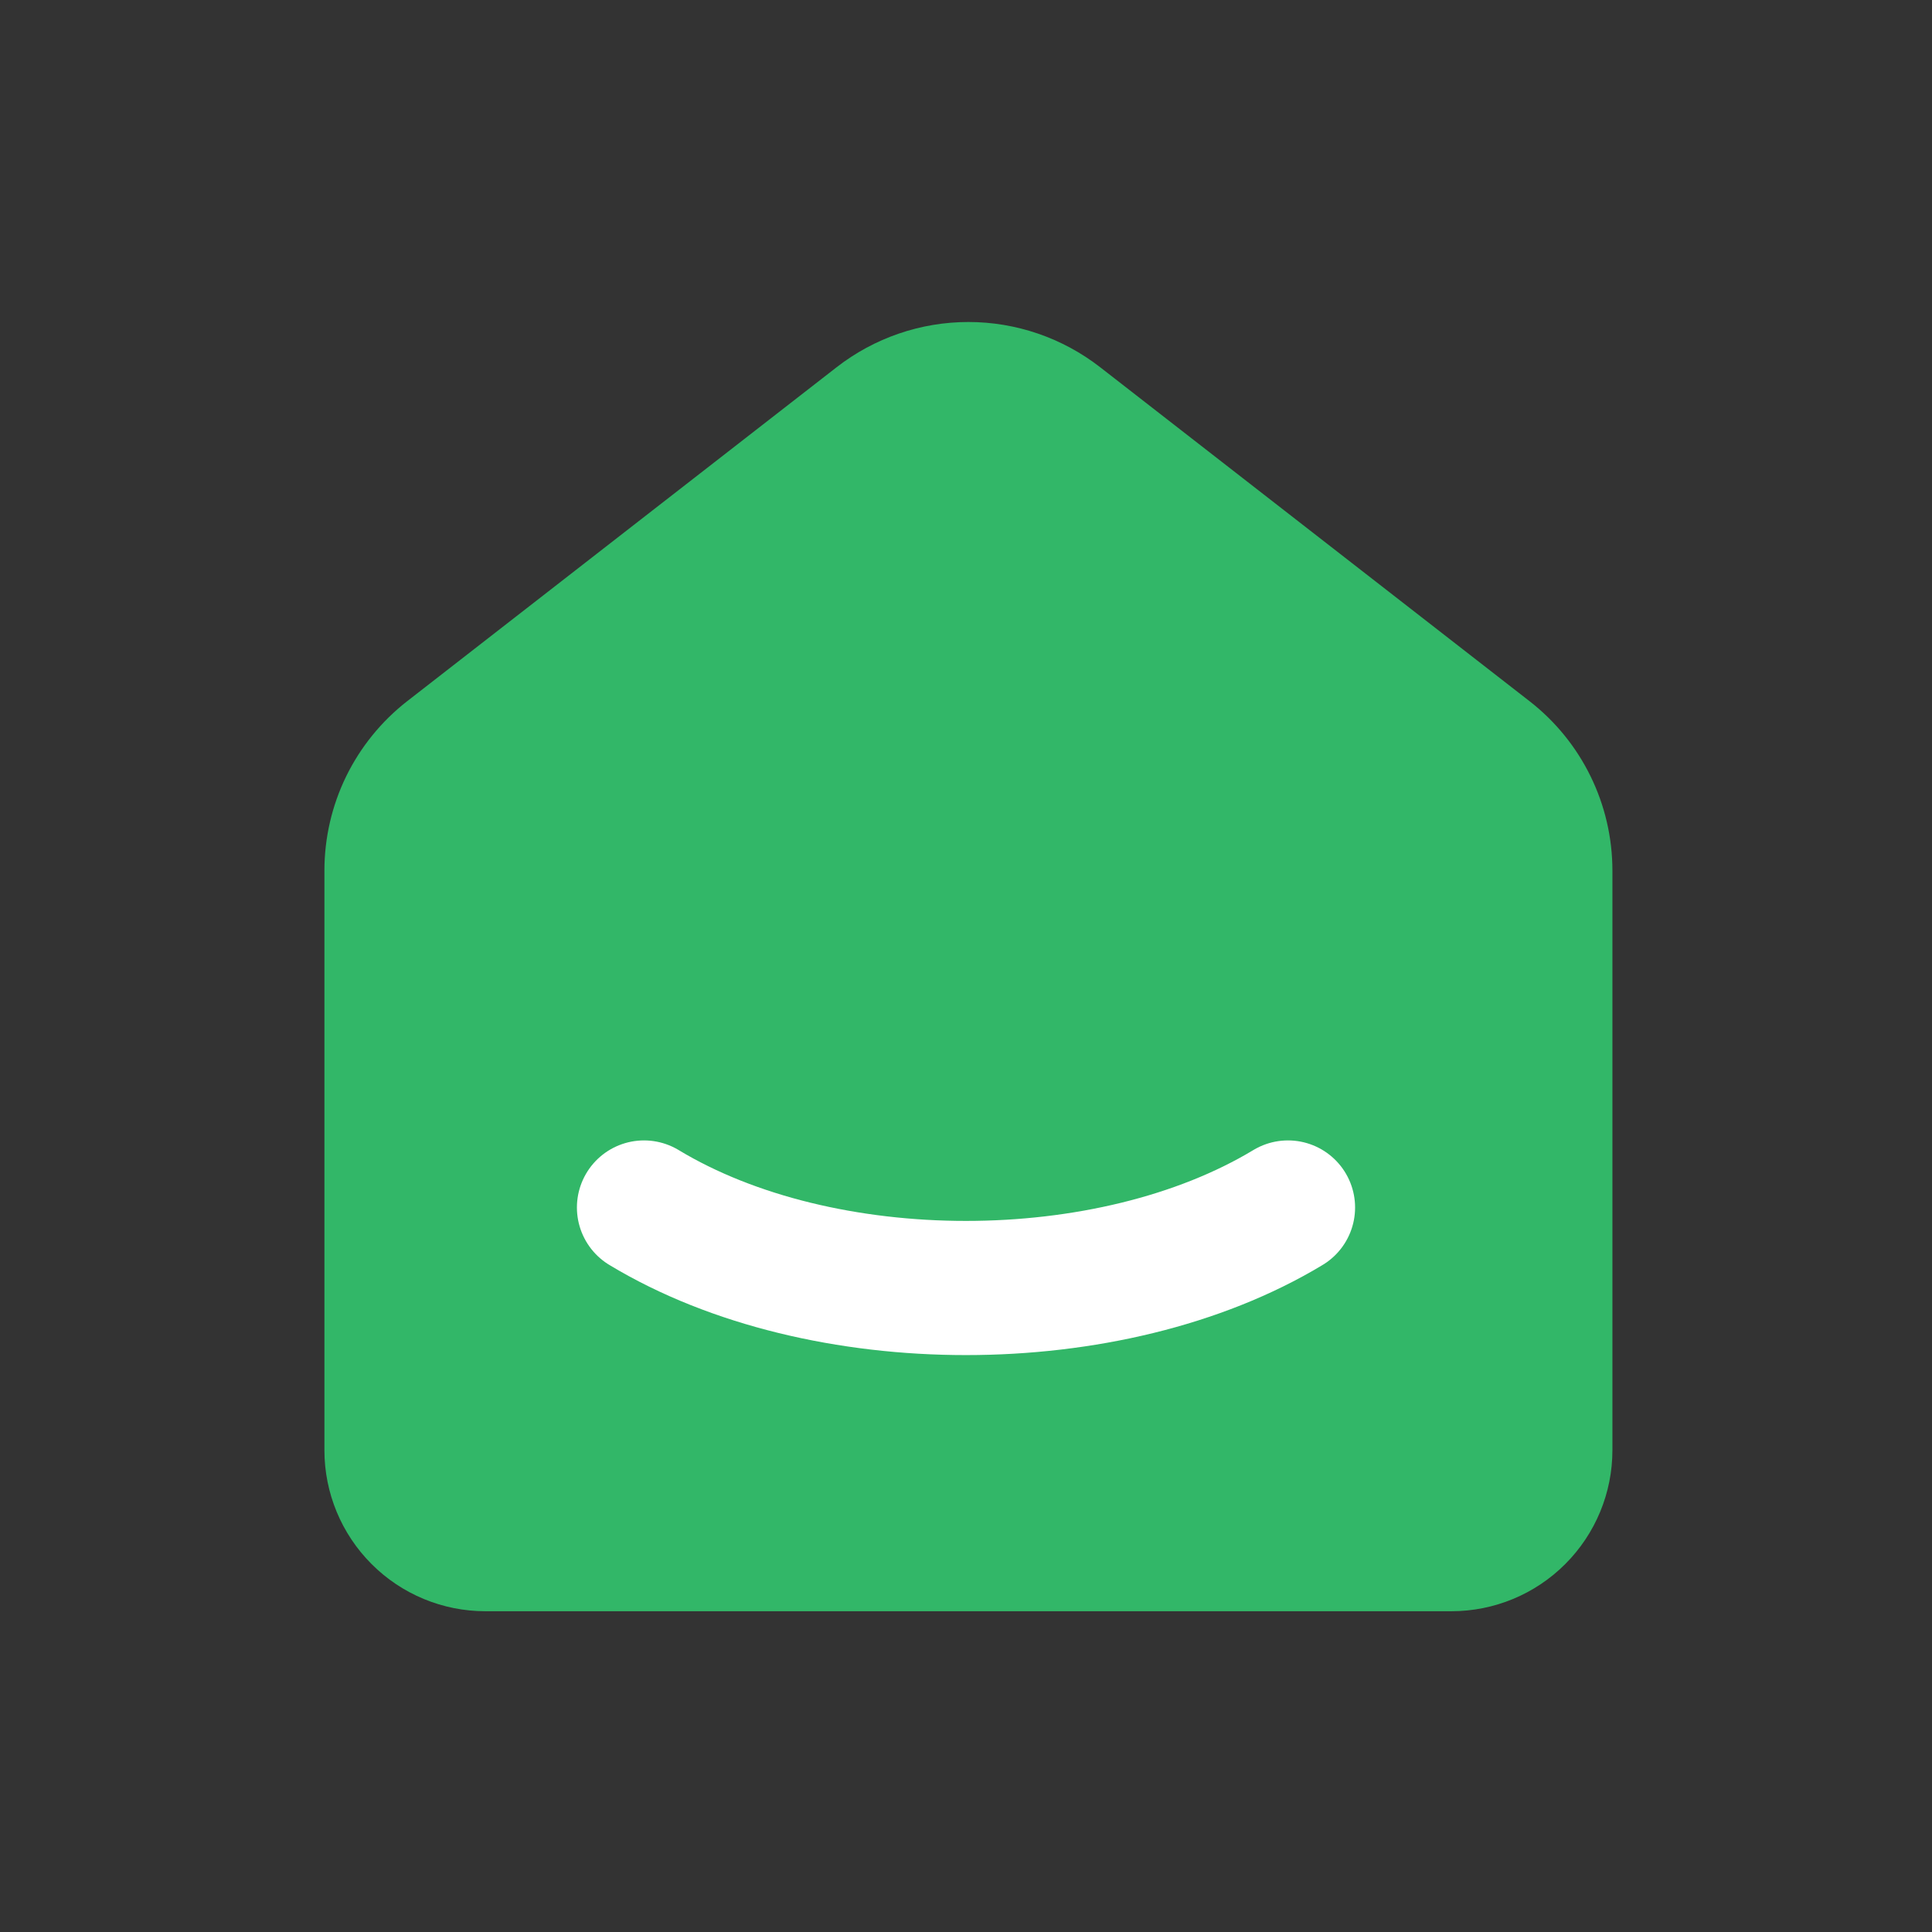 <svg width="36" height="36" viewBox="0 0 36 36" fill="none" xmlns="http://www.w3.org/2000/svg">
<rect x="0" y="0" width="36" height="36" fill="#333333" stroke="none"/>
<g id="Frame" clip-path="url(#clip0_113_2889)">
<path id="Vector" d="M28.5 13.065L20.5 6.843C19.798 6.297 18.934 6 18.045 6C17.155 6 16.291 6.297 15.589 6.843L7.588 13.065C7.108 13.439 6.719 13.918 6.451 14.465C6.184 15.012 6.045 15.614 6.045 16.223V27.023C6.045 27.818 6.361 28.581 6.924 29.144C7.486 29.707 8.249 30.023 9.045 30.023H27.045C27.841 30.023 28.604 29.707 29.166 29.144C29.729 28.581 30.045 27.818 30.045 27.023V16.223C30.045 14.988 29.475 13.823 28.5 13.065Z" fill="#32B768"/>
<path id="Vector_2" d="M24 22.5C20.685 24.5 15.312 24.5 12 22.5" stroke="white" stroke-width="2.5" stroke-linecap="round" stroke-linejoin="round"/>
</g>
<defs>
<clipPath id="clip0_113_2889">
<rect width="36" height="36" fill="white"/>
</clipPath>
</defs>
</svg>
